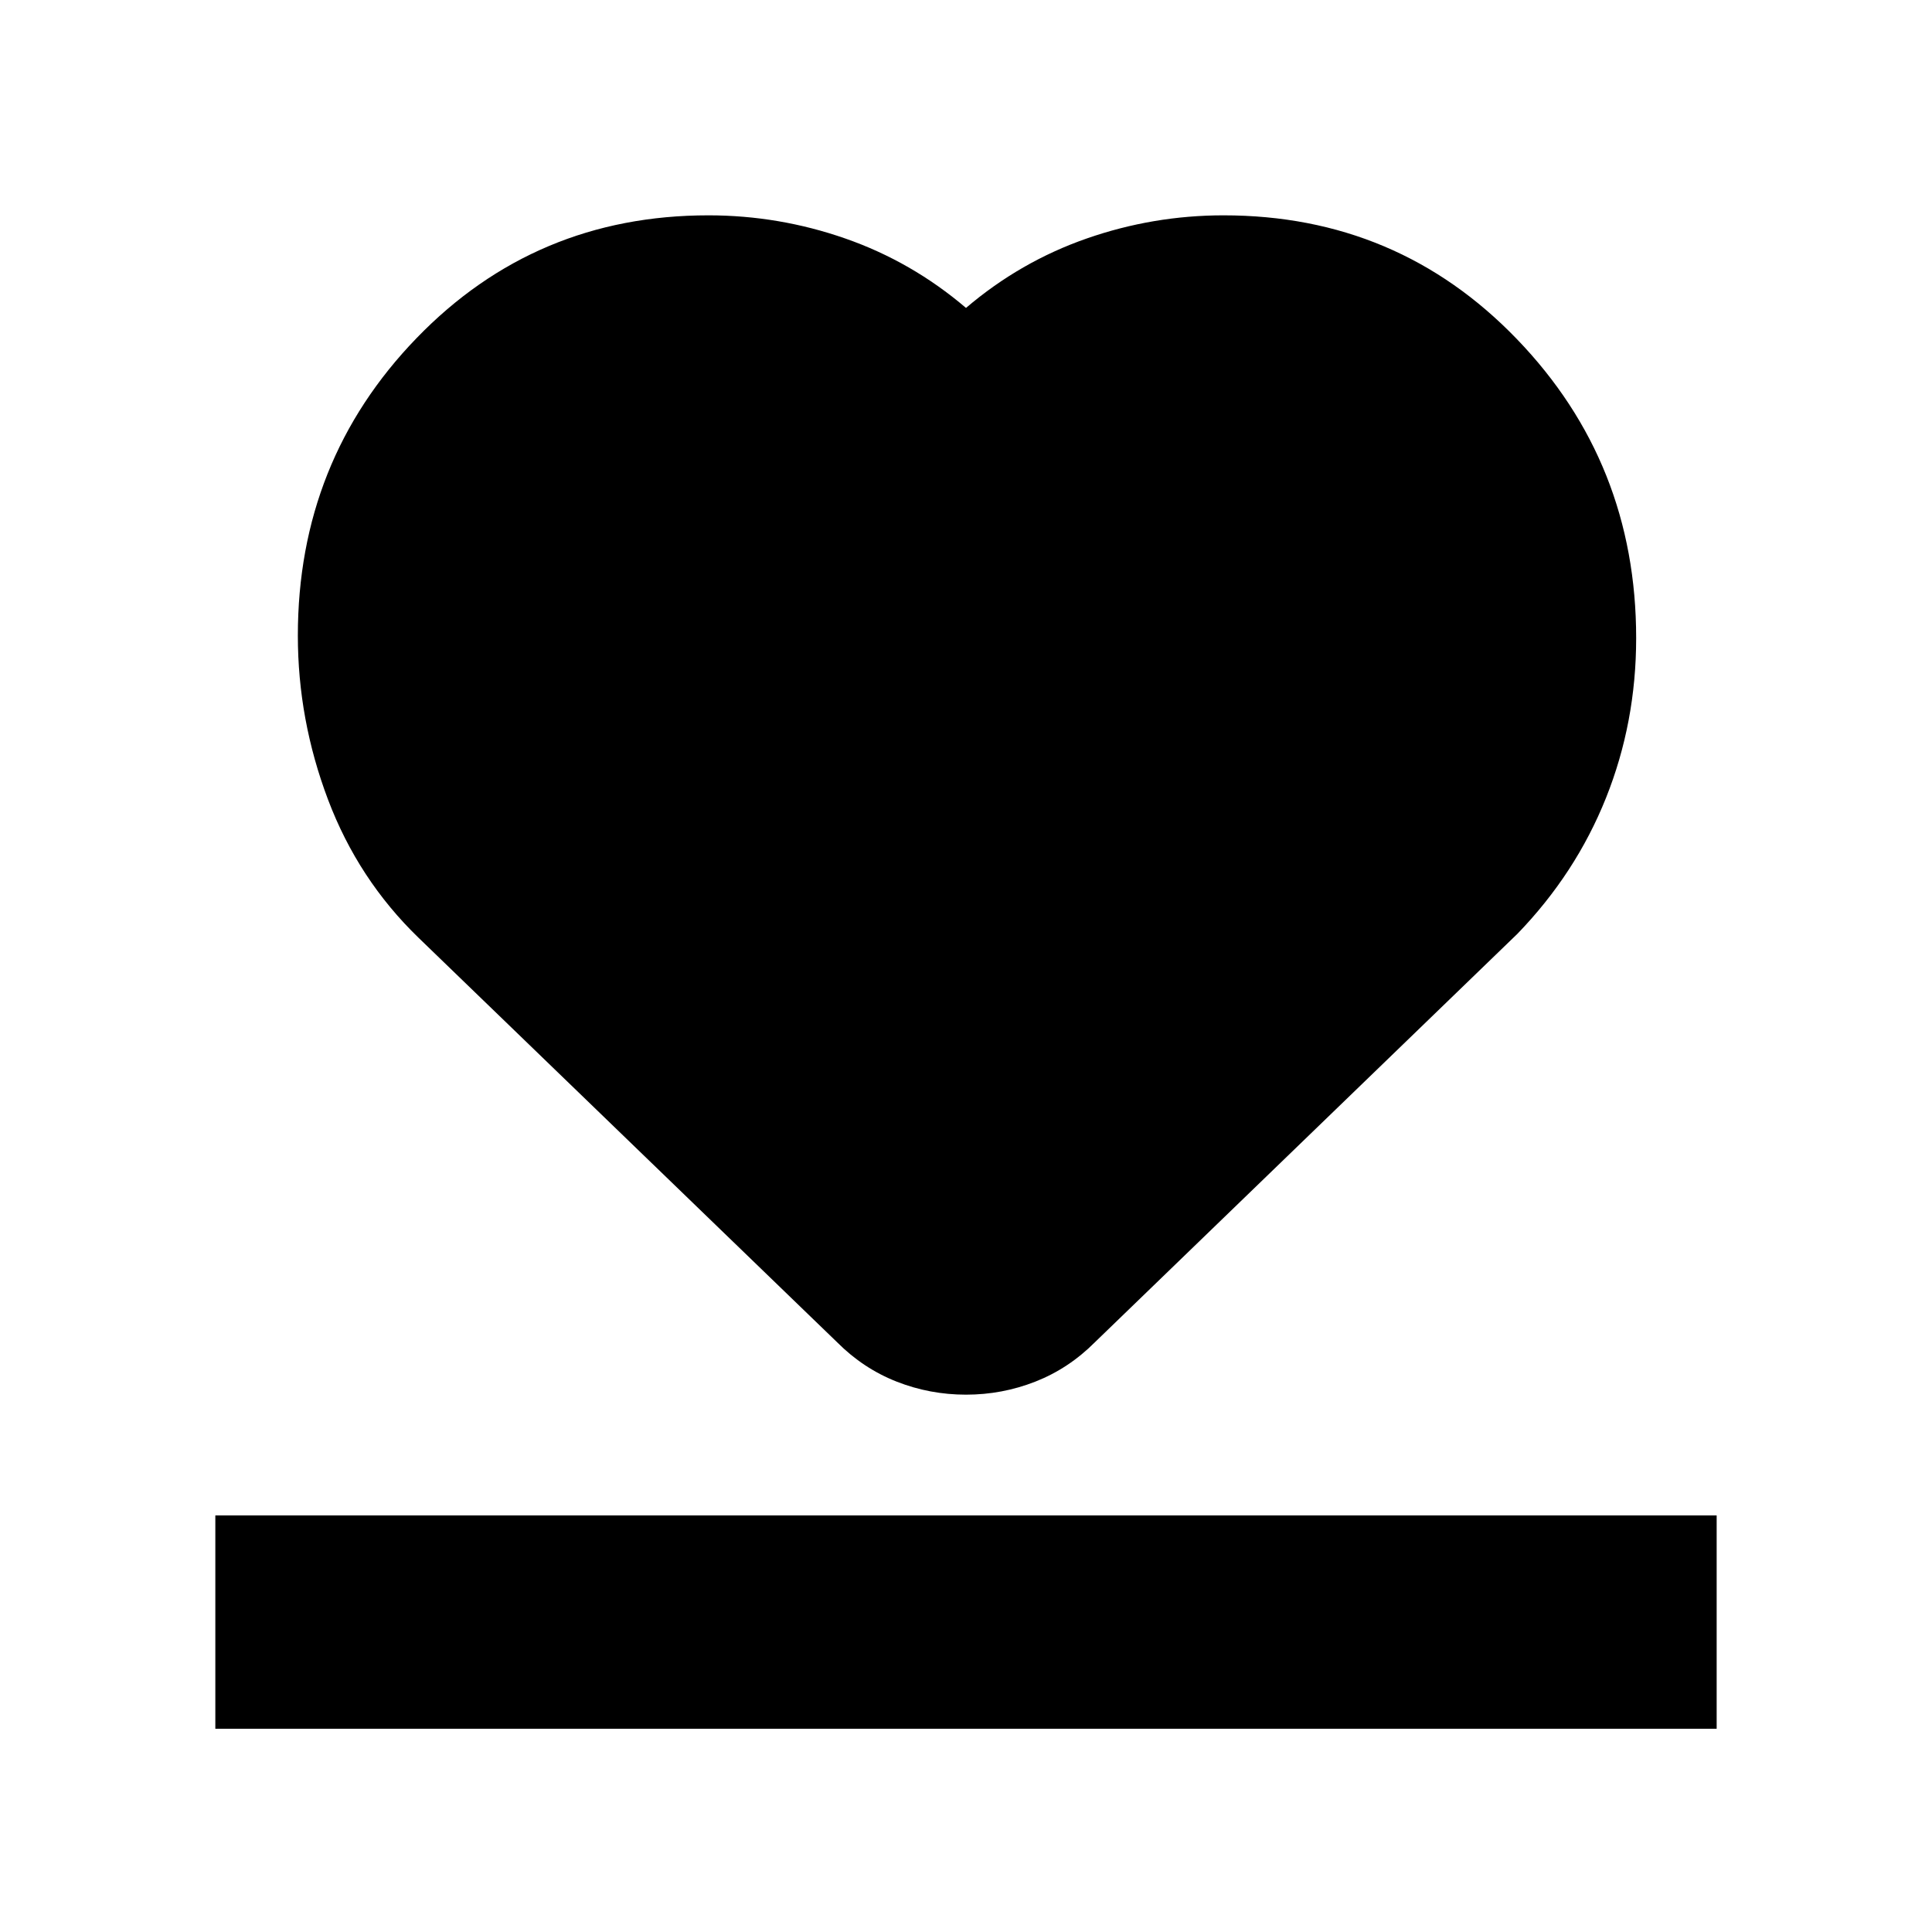 <svg xmlns="http://www.w3.org/2000/svg" height="24" viewBox="0 -960 960 960" width="24"><path d="M107-101v-106h746v106H107Zm101-393q-30-29-45-68.67t-15-81.48Q148-731 207-792t145-61q35 0 68 11.5t60 34.5q27-23 60-34.5t68-11.5q86.48 0 145.74 61.5Q813-730 813-642.92q0 41.92-15 79.42T754-496L544-293q-12.97 13-29.49 19.5Q498-267 480-267q-18 0-34.51-6.5Q428.97-280 416-293L208-494Z"/></svg>